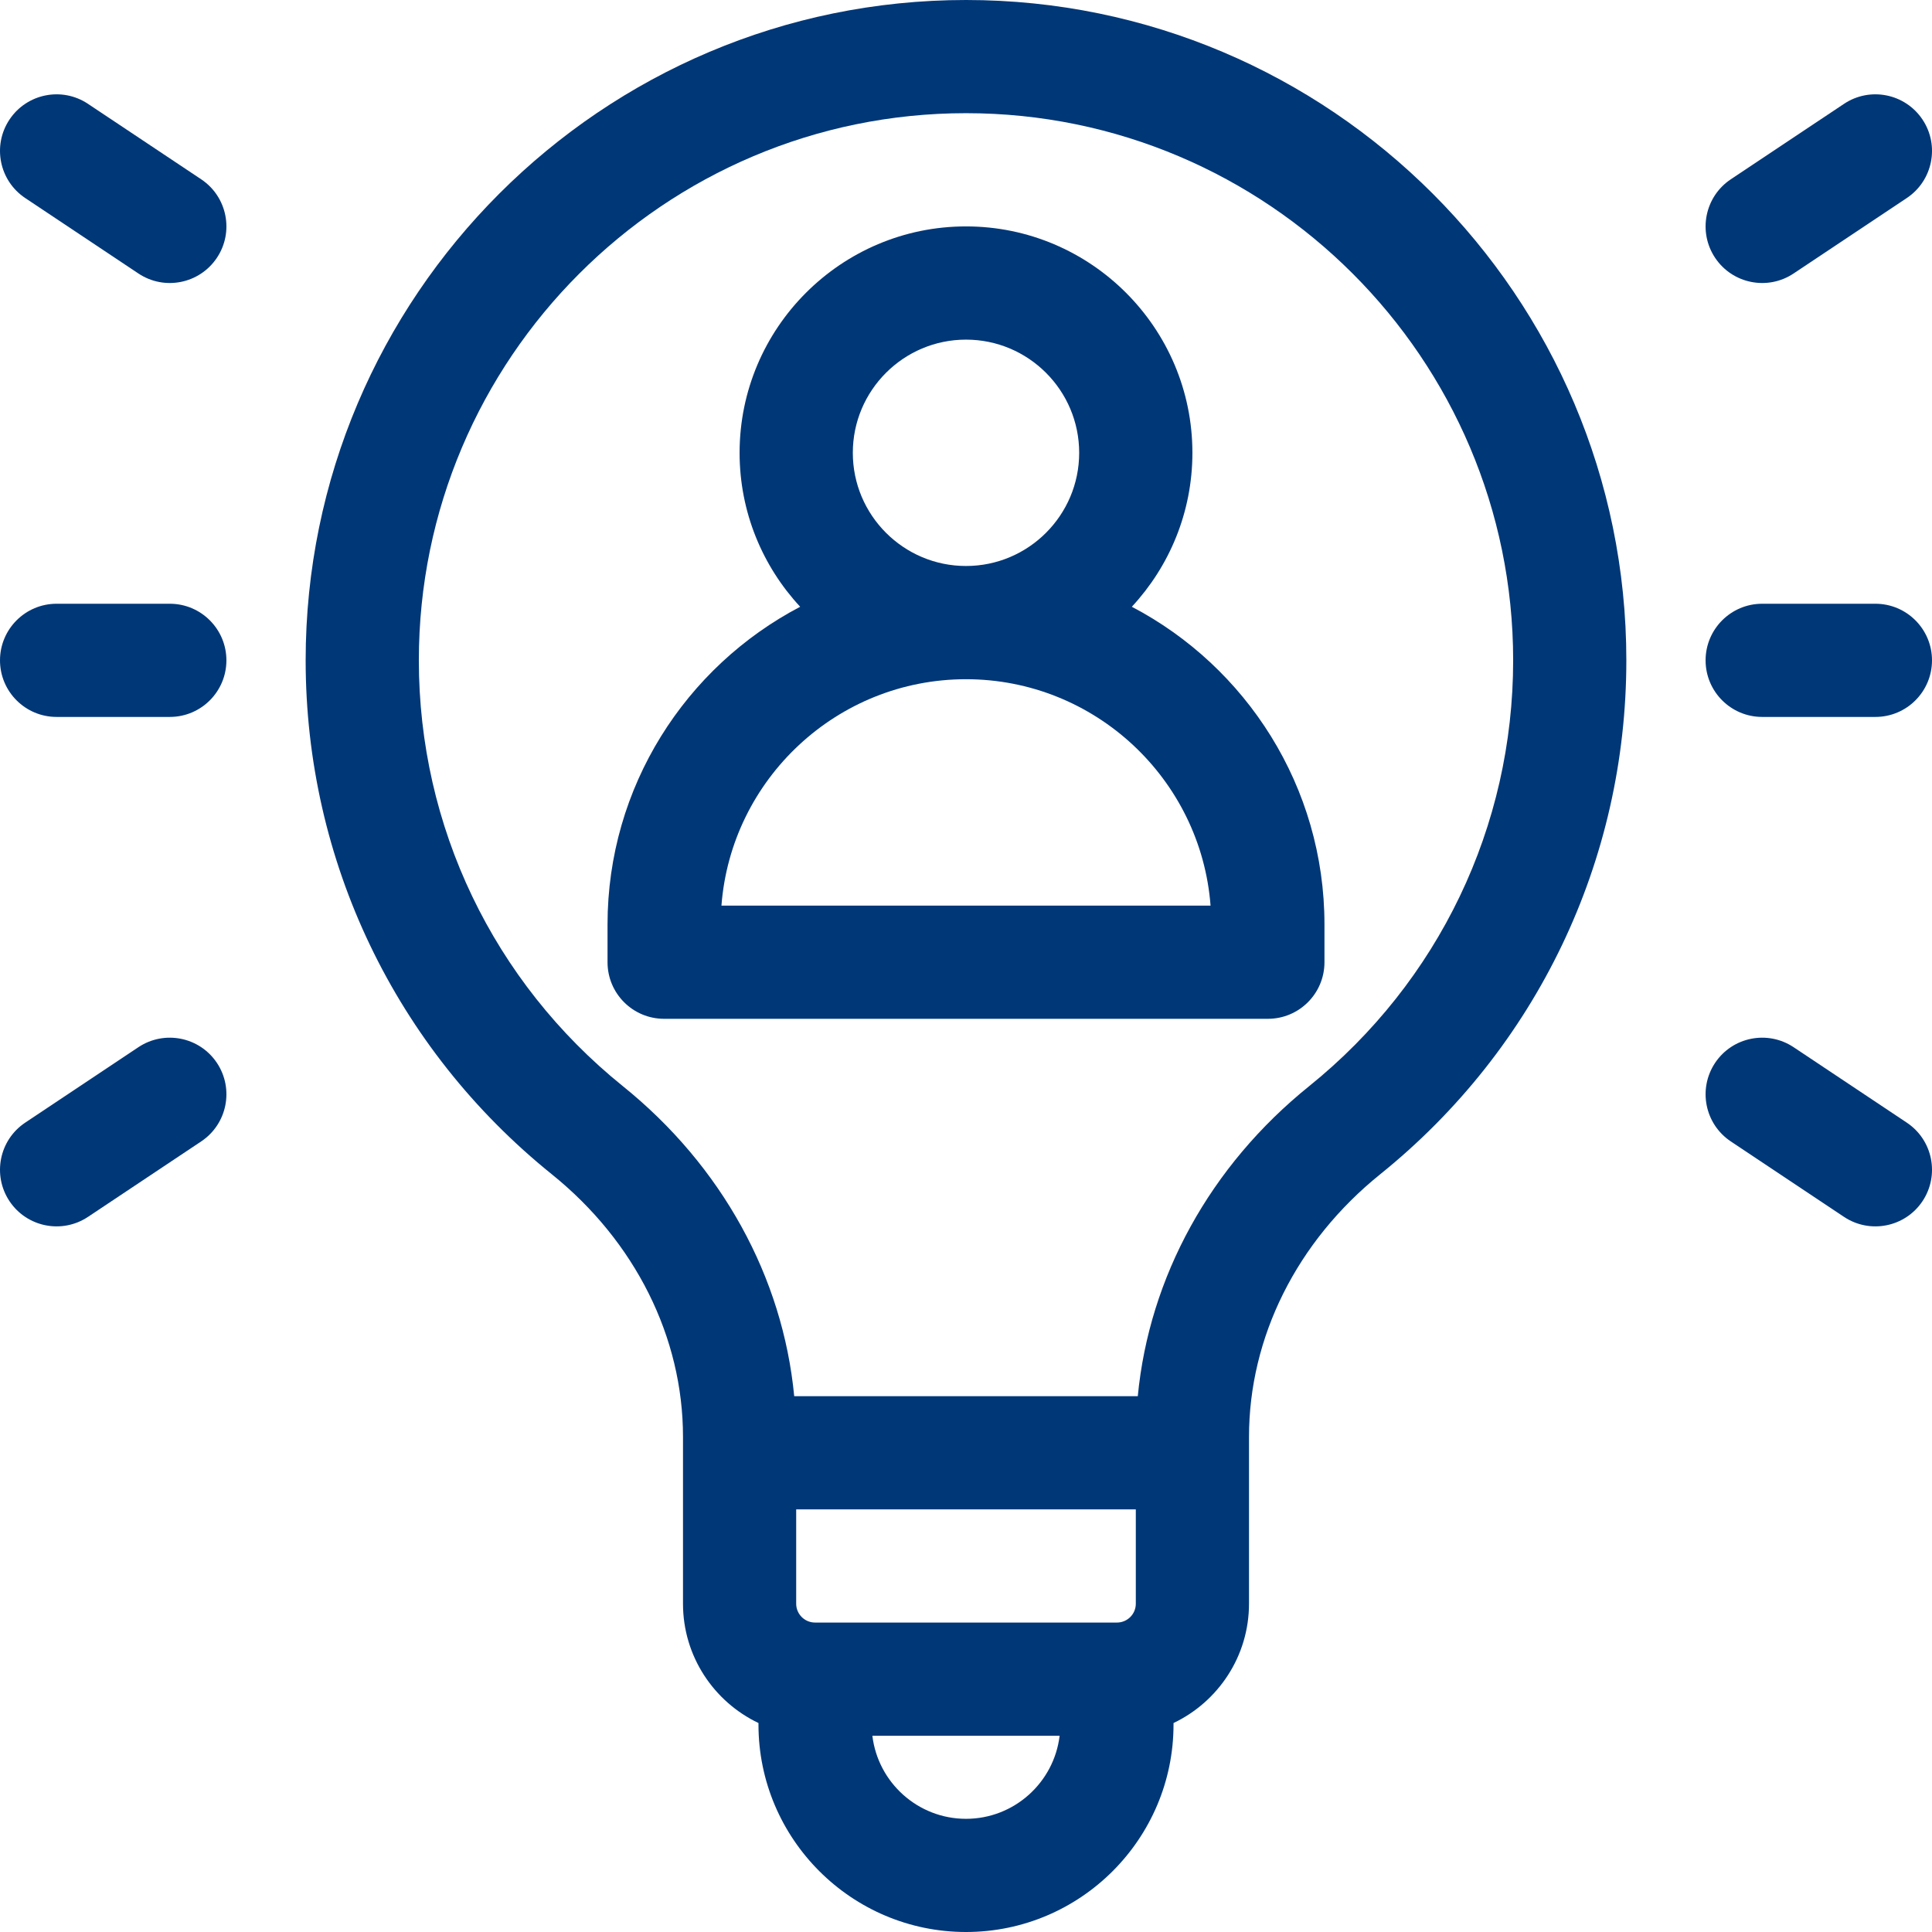 <svg width="48" height="48" viewBox="0 0 48 48" fill="none" xmlns="http://www.w3.org/2000/svg">
<g clip-path="url(#clip0_16_591)">
<path d="M28.12 15.075C29.053 14.07 29.625 12.726 29.625 11.25C29.625 8.148 27.102 5.625 24 5.625C20.898 5.625 18.375 8.148 18.375 11.25C18.375 12.726 18.947 14.07 19.88 15.075C17.038 16.564 15.094 19.543 15.094 22.969V23.906C15.094 24.683 15.723 25.312 16.5 25.312H31.5C32.277 25.312 32.906 24.683 32.906 23.906V22.969C32.906 19.543 30.962 16.564 28.12 15.075ZM24 8.438C25.551 8.438 26.812 9.699 26.812 11.25C26.812 12.801 25.551 14.062 24 14.062C22.449 14.062 21.188 12.801 21.188 11.25C21.188 9.699 22.449 8.438 24 8.438ZM17.924 22.5C18.164 19.358 20.798 16.875 24 16.875C27.202 16.875 29.836 19.358 30.076 22.5H17.924Z" fill="#003777"/>
<path d="M24 0C14.954 0 7.594 7.36 7.594 16.406C7.594 21.389 9.823 26.043 13.71 29.175C15.781 30.844 16.969 33.222 16.969 35.7V39.844C16.969 41.15 17.736 42.28 18.844 42.808V42.844C18.844 45.687 21.157 48 24 48C26.843 48 29.156 45.687 29.156 42.844V42.808C30.264 42.28 31.031 41.15 31.031 39.844V35.7C31.031 33.222 32.219 30.844 34.29 29.175C38.177 26.043 40.406 21.389 40.406 16.406C40.406 7.36 33.046 0 24 0ZM24 45.188C22.803 45.188 21.813 44.285 21.674 43.125H26.326C26.187 44.285 25.197 45.188 24 45.188ZM28.219 39.844C28.219 40.102 28.009 40.312 27.75 40.312H20.25C19.991 40.312 19.781 40.102 19.781 39.844V37.5H28.219V39.844ZM32.526 26.985C30.067 28.966 28.552 31.73 28.268 34.688H19.732C19.449 31.73 17.933 28.966 15.474 26.985C12.254 24.389 10.406 20.534 10.406 16.406C10.406 8.911 16.504 2.812 24 2.812C31.496 2.812 37.594 8.911 37.594 16.406C37.594 20.534 35.746 24.389 32.526 26.985Z" fill="#003777"/>
<path d="M44.561 6.795L47.374 4.92C48.02 4.489 48.195 3.616 47.764 2.97C47.333 2.324 46.46 2.149 45.814 2.58L43.001 4.455C42.355 4.886 42.181 5.759 42.611 6.405C43.042 7.051 43.915 7.226 44.561 6.795Z" fill="#003777"/>
<path d="M47.374 27.892L44.561 26.017C43.915 25.587 43.042 25.761 42.611 26.407C42.181 27.054 42.355 27.927 43.001 28.358L45.814 30.233C46.46 30.663 47.333 30.489 47.764 29.843C48.195 29.196 48.02 28.323 47.374 27.892Z" fill="#003777"/>
<path d="M4.999 4.455L2.186 2.58C1.54 2.149 0.667 2.324 0.236 2.97C-0.194 3.616 -0.02 4.489 0.626 4.92L3.439 6.795C4.085 7.226 4.958 7.051 5.389 6.405C5.82 5.759 5.645 4.886 4.999 4.455Z" fill="#003777"/>
<path d="M3.439 26.017L0.626 27.892C-0.02 28.323 -0.194 29.196 0.236 29.843C0.667 30.489 1.54 30.663 2.186 30.233L4.999 28.358C5.645 27.927 5.82 27.054 5.389 26.407C4.958 25.761 4.085 25.587 3.439 26.017Z" fill="#003777"/>
<path d="M1.406 17.812H4.219C4.995 17.812 5.625 17.183 5.625 16.406C5.625 15.63 4.995 15 4.219 15H1.406C0.63 15 0 15.63 0 16.406C0 17.183 0.63 17.812 1.406 17.812Z" fill="#003777"/>
<path d="M46.594 15H43.781C43.005 15 42.375 15.63 42.375 16.406C42.375 17.183 43.005 17.812 43.781 17.812H46.594C47.37 17.812 48 17.183 48 16.406C48 15.63 47.37 15 46.594 15Z" fill="#003777"/>
</g>
<defs>
<clipPath id="clip0_16_591">
<rect width="48" height="48" fill="white"/>
</clipPath>
</defs>
</svg>
